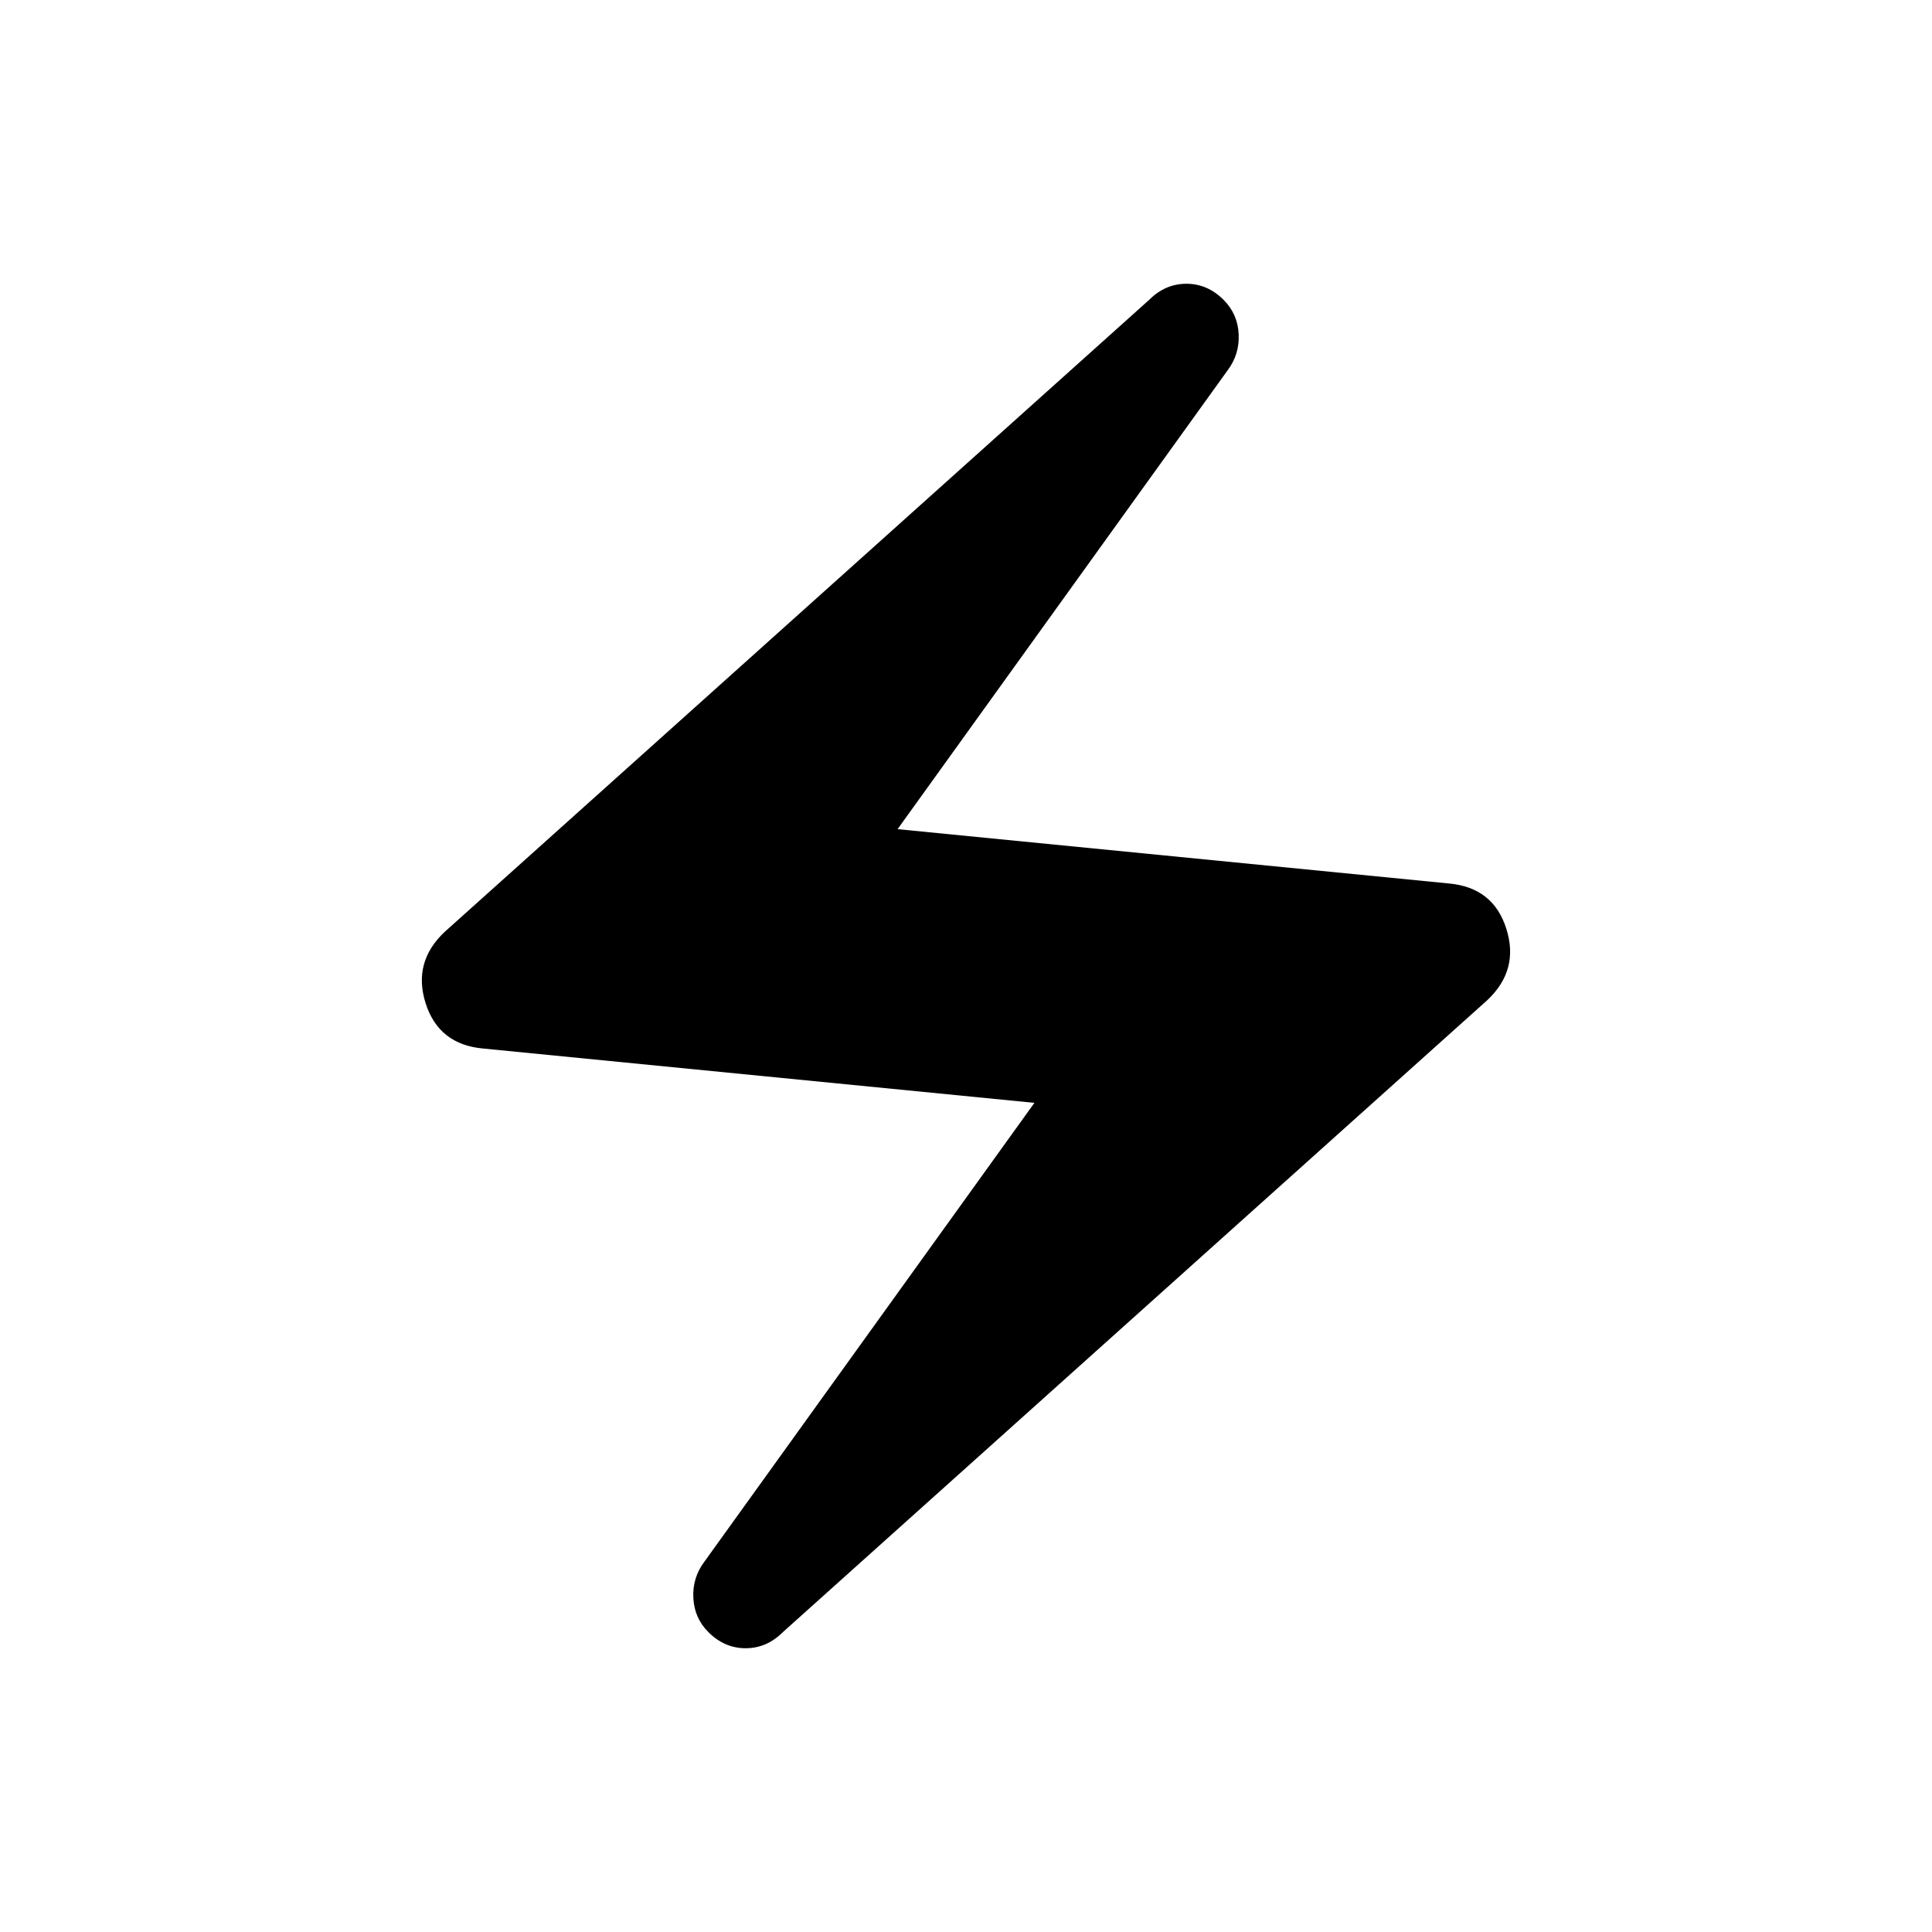 <svg xmlns="http://www.w3.org/2000/svg" height="24" width="24"><path d="M9.725 20.275q-.2.2-.463.2-.262 0-.462-.2-.175-.175-.187-.425-.013-.25.137-.45l4.1-5.7L6 13.025q-.55-.05-.713-.563-.162-.512.238-.887l8.75-7.85q.2-.2.463-.2.262 0 .462.2.175.175.187.425.013.25-.137.45l-4.1 5.7 6.85.675q.55.05.712.562.163.513-.237.888Z"/></svg>